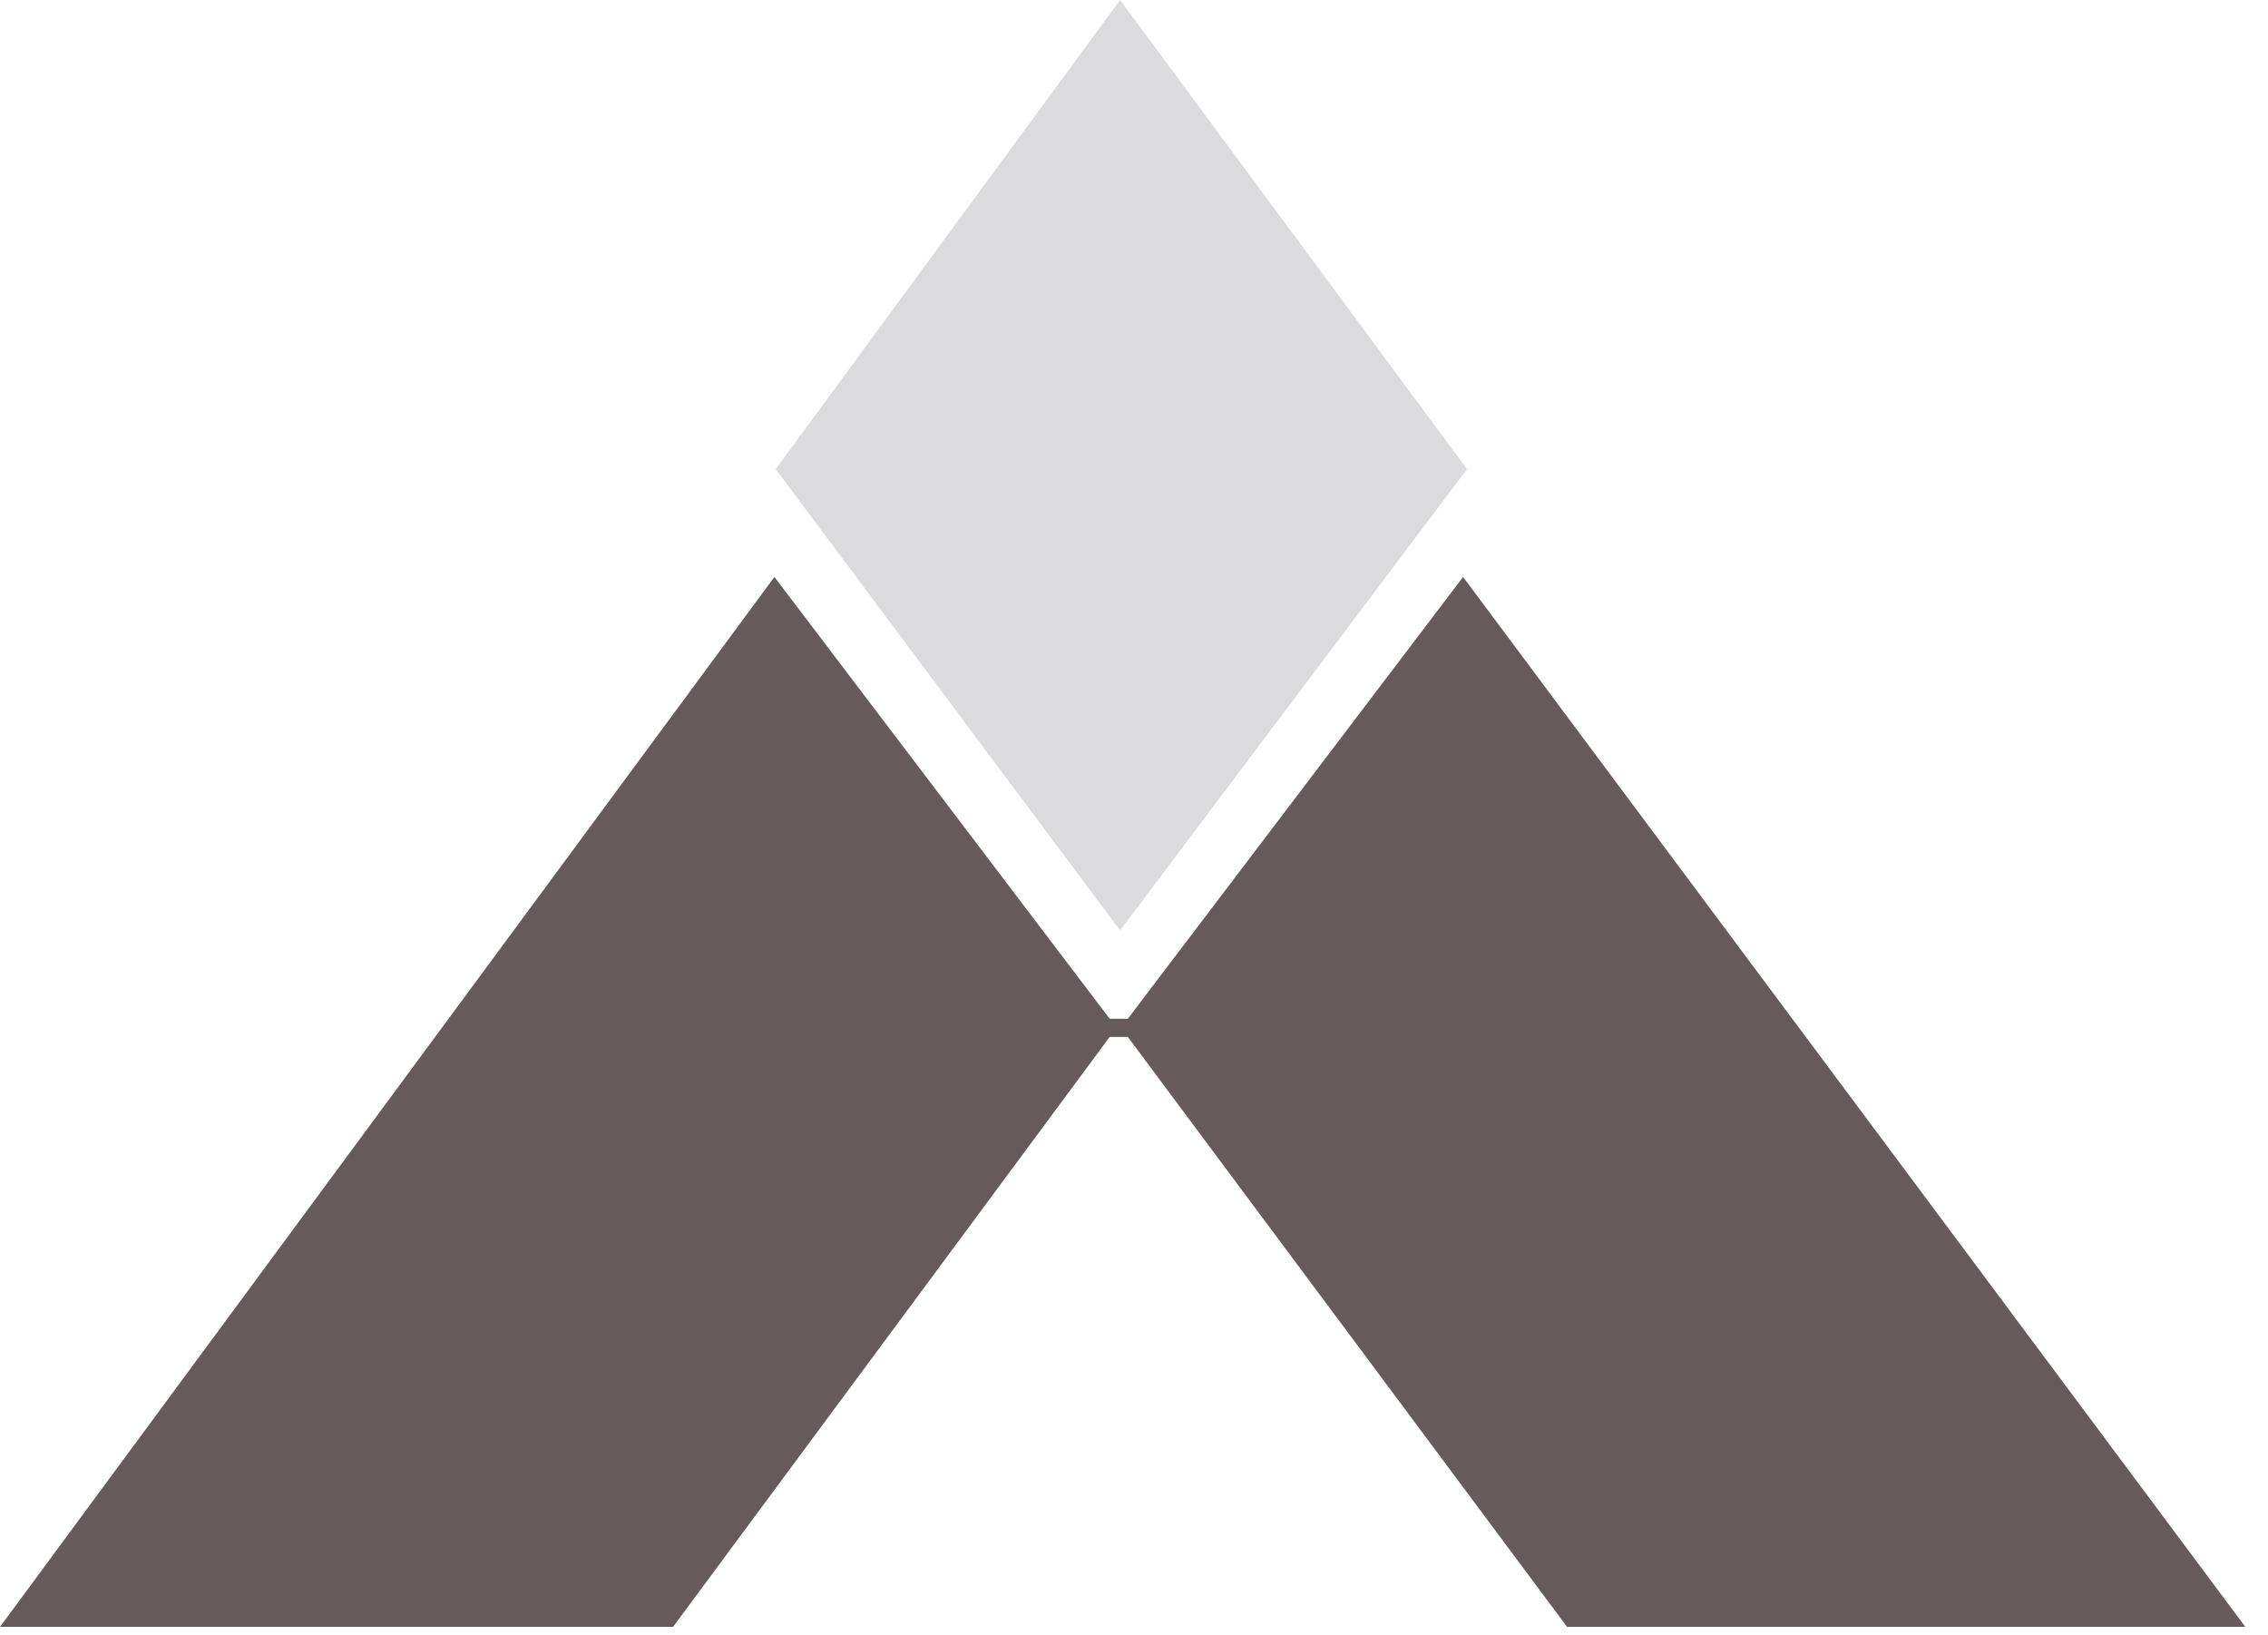 <svg width="86" height="62" viewBox="0 0 86 62" fill="none" xmlns="http://www.w3.org/2000/svg">
<path d="M42.471 35.274L29.415 17.786L42.471 0L55.627 17.786L42.471 35.274Z" fill="#DBDBDD"/>
<path d="M42.767 38.624H42.077L29.365 21.874L0 61.68H25.522L42.077 39.314H42.767L59.421 61.68H85.14L55.479 21.874L42.767 38.624Z" fill="#655B5C"/>
</svg>
